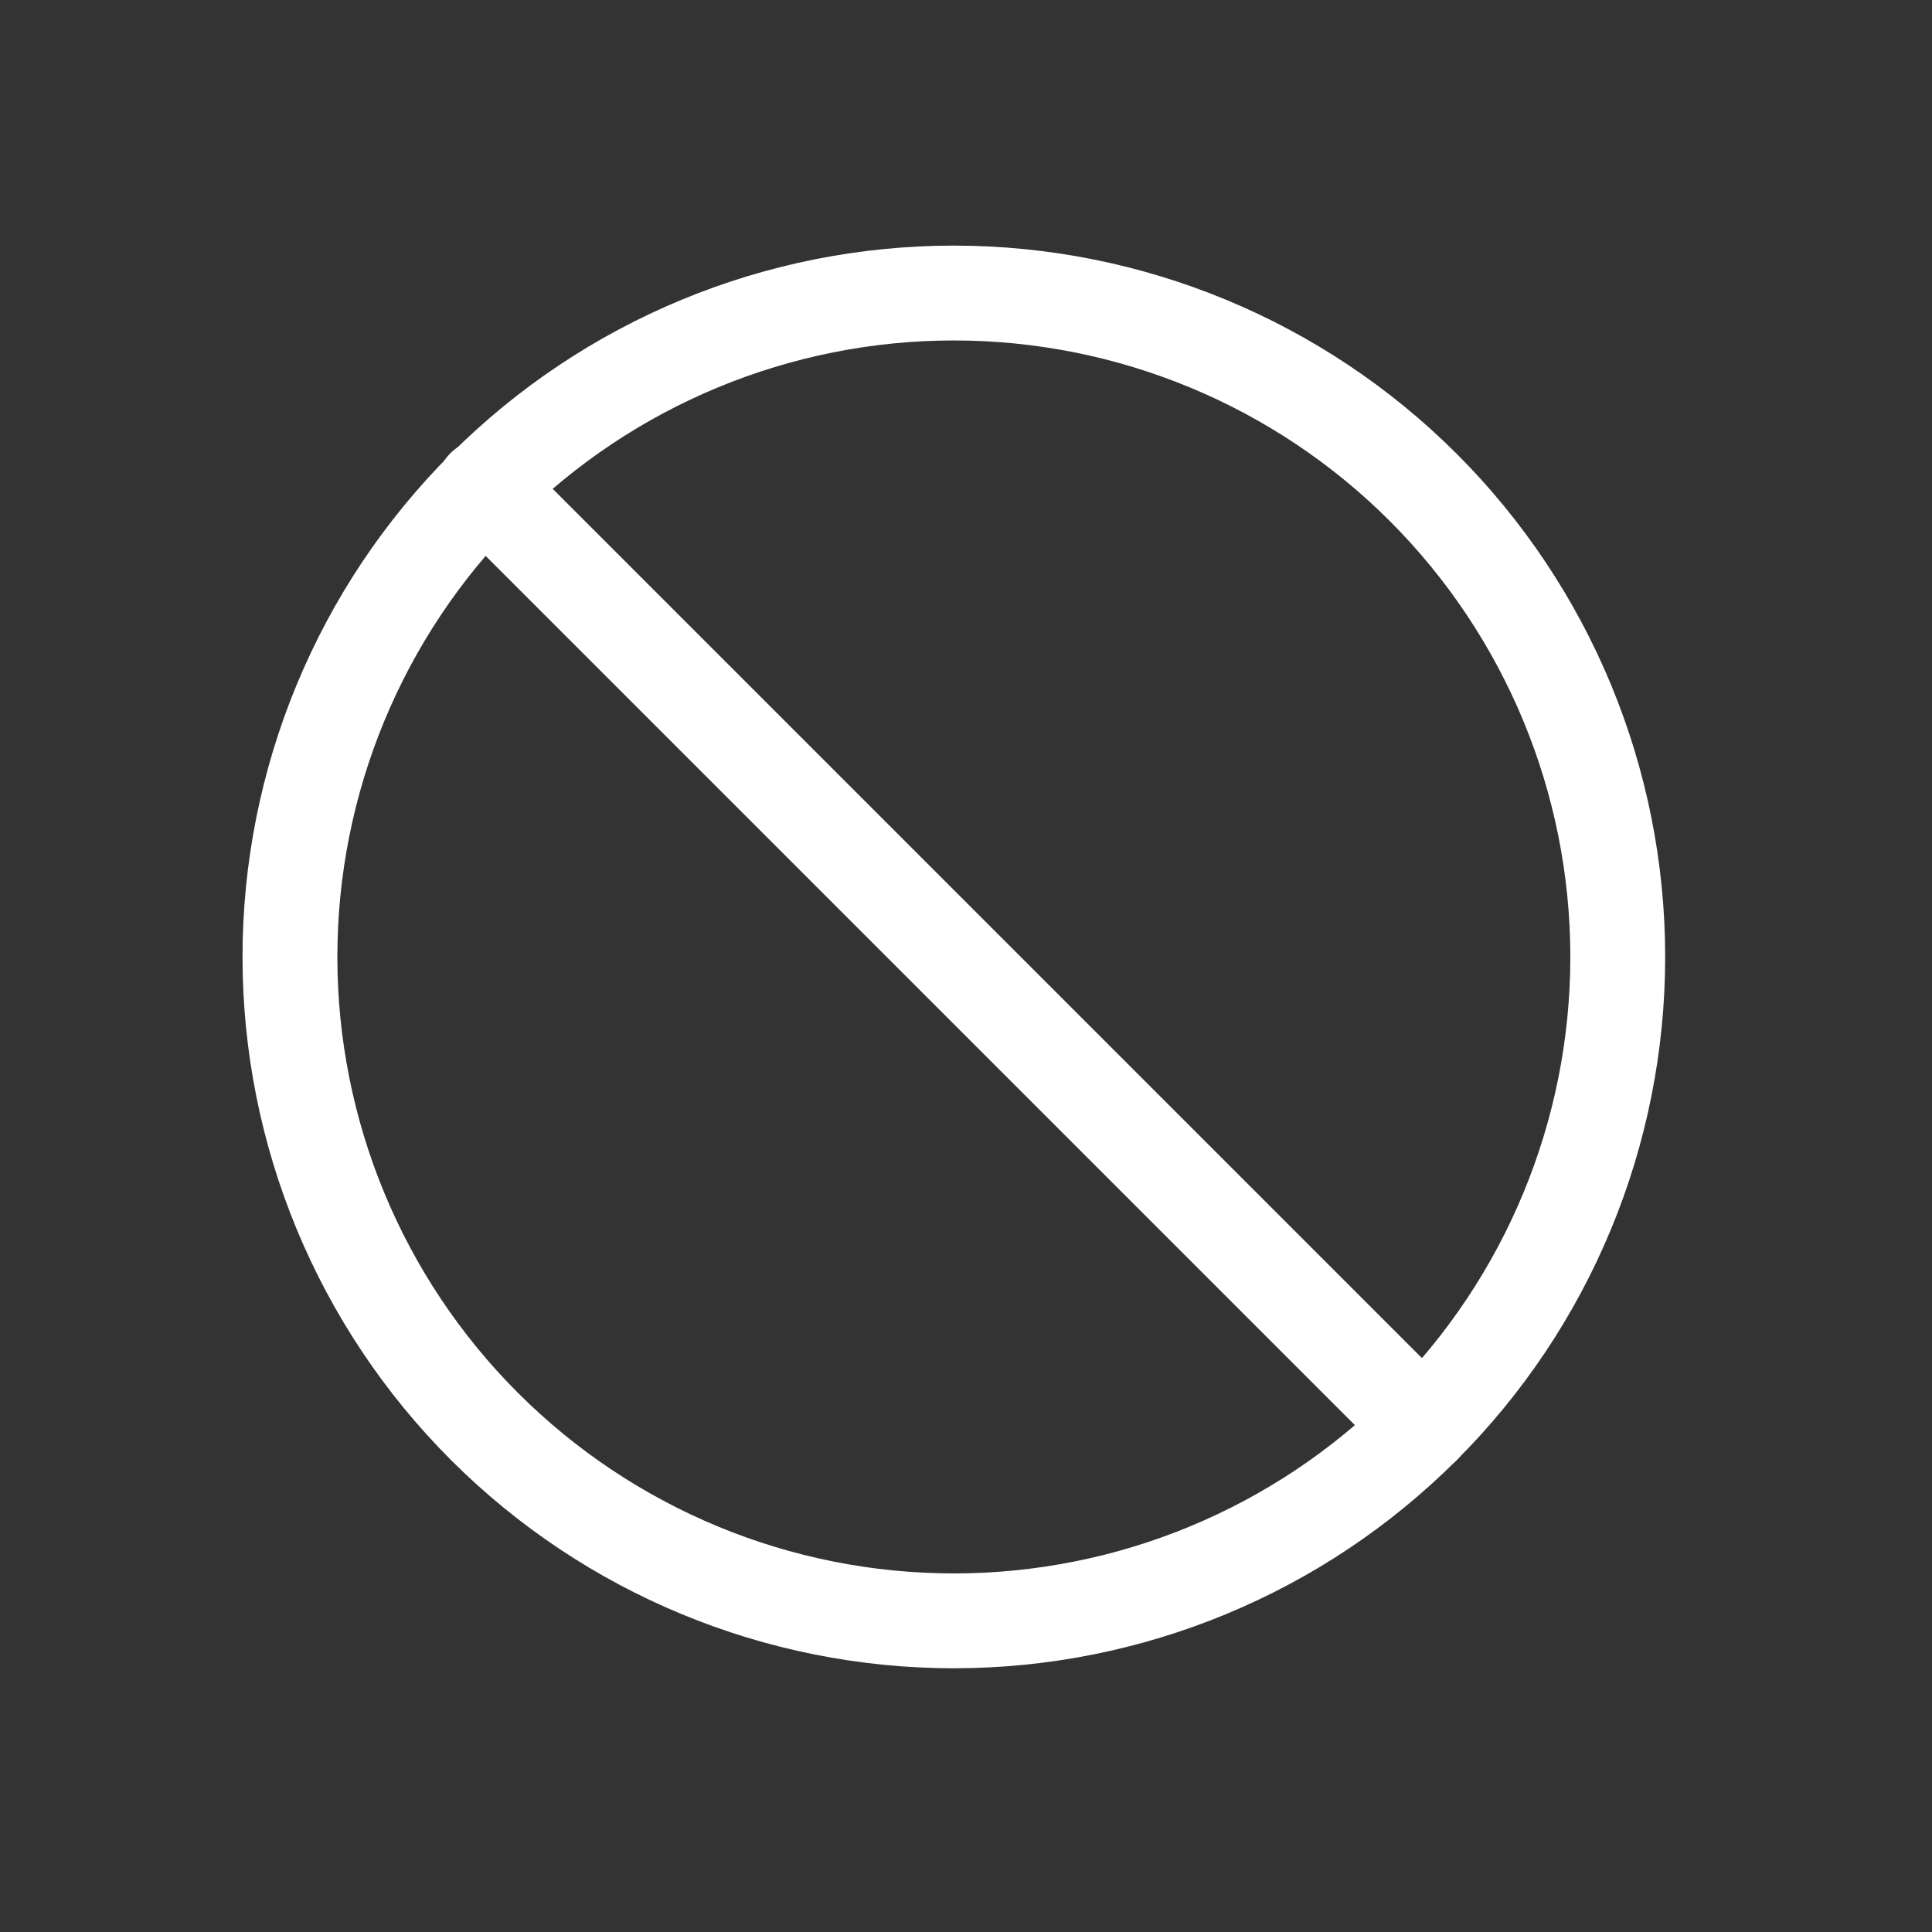 <svg width="55" height="55" viewBox="0 0 55 55" fill="none" xmlns="http://www.w3.org/2000/svg">
<rect x="0" y="0" width="55" height="55" fill="#333333" stroke="none"/>
<g id="pepicons-pencil:no-entry">
<g id="Group">
<path id="Vector" fill-rule="evenodd" clip-rule="evenodd" d="M44.704 27.242C44.704 22.588 42.855 18.124 39.564 14.832C36.273 11.541 31.809 9.692 27.154 9.692C22.5 9.692 18.036 11.541 14.745 14.832C11.453 18.124 9.604 22.588 9.604 27.242C9.604 31.897 11.453 36.361 14.745 39.652C18.036 42.943 22.5 44.792 27.154 44.792C31.809 44.792 36.273 42.943 39.564 39.652C42.855 36.361 44.704 31.897 44.704 27.242ZM27.154 6.992C32.525 6.992 37.676 9.126 41.473 12.923C45.271 16.721 47.404 21.872 47.404 27.242C47.404 32.613 45.271 37.764 41.473 41.561C37.676 45.359 32.525 47.492 27.154 47.492C21.784 47.492 16.633 45.359 12.835 41.561C9.038 37.764 6.904 32.613 6.904 27.242C6.904 21.872 9.038 16.721 12.835 12.923C16.633 9.126 21.784 6.992 27.154 6.992Z" fill="white"/>
<path id="Vector_2" fill-rule="evenodd" clip-rule="evenodd" d="M41.472 41.563C41.219 41.816 40.875 41.958 40.517 41.958C40.16 41.958 39.816 41.816 39.563 41.563L12.833 14.833C12.704 14.708 12.601 14.559 12.53 14.395C12.46 14.23 12.422 14.053 12.421 13.873C12.419 13.694 12.454 13.516 12.521 13.351C12.589 13.185 12.69 13.034 12.816 12.907C12.943 12.78 13.094 12.68 13.26 12.612C13.426 12.544 13.603 12.51 13.783 12.512C13.962 12.513 14.139 12.551 14.304 12.621C14.468 12.692 14.617 12.795 14.742 12.924L41.472 39.654C41.725 39.907 41.867 40.25 41.867 40.608C41.867 40.966 41.725 41.31 41.472 41.563Z" fill="white"/>
</g>
</g>
</svg>
